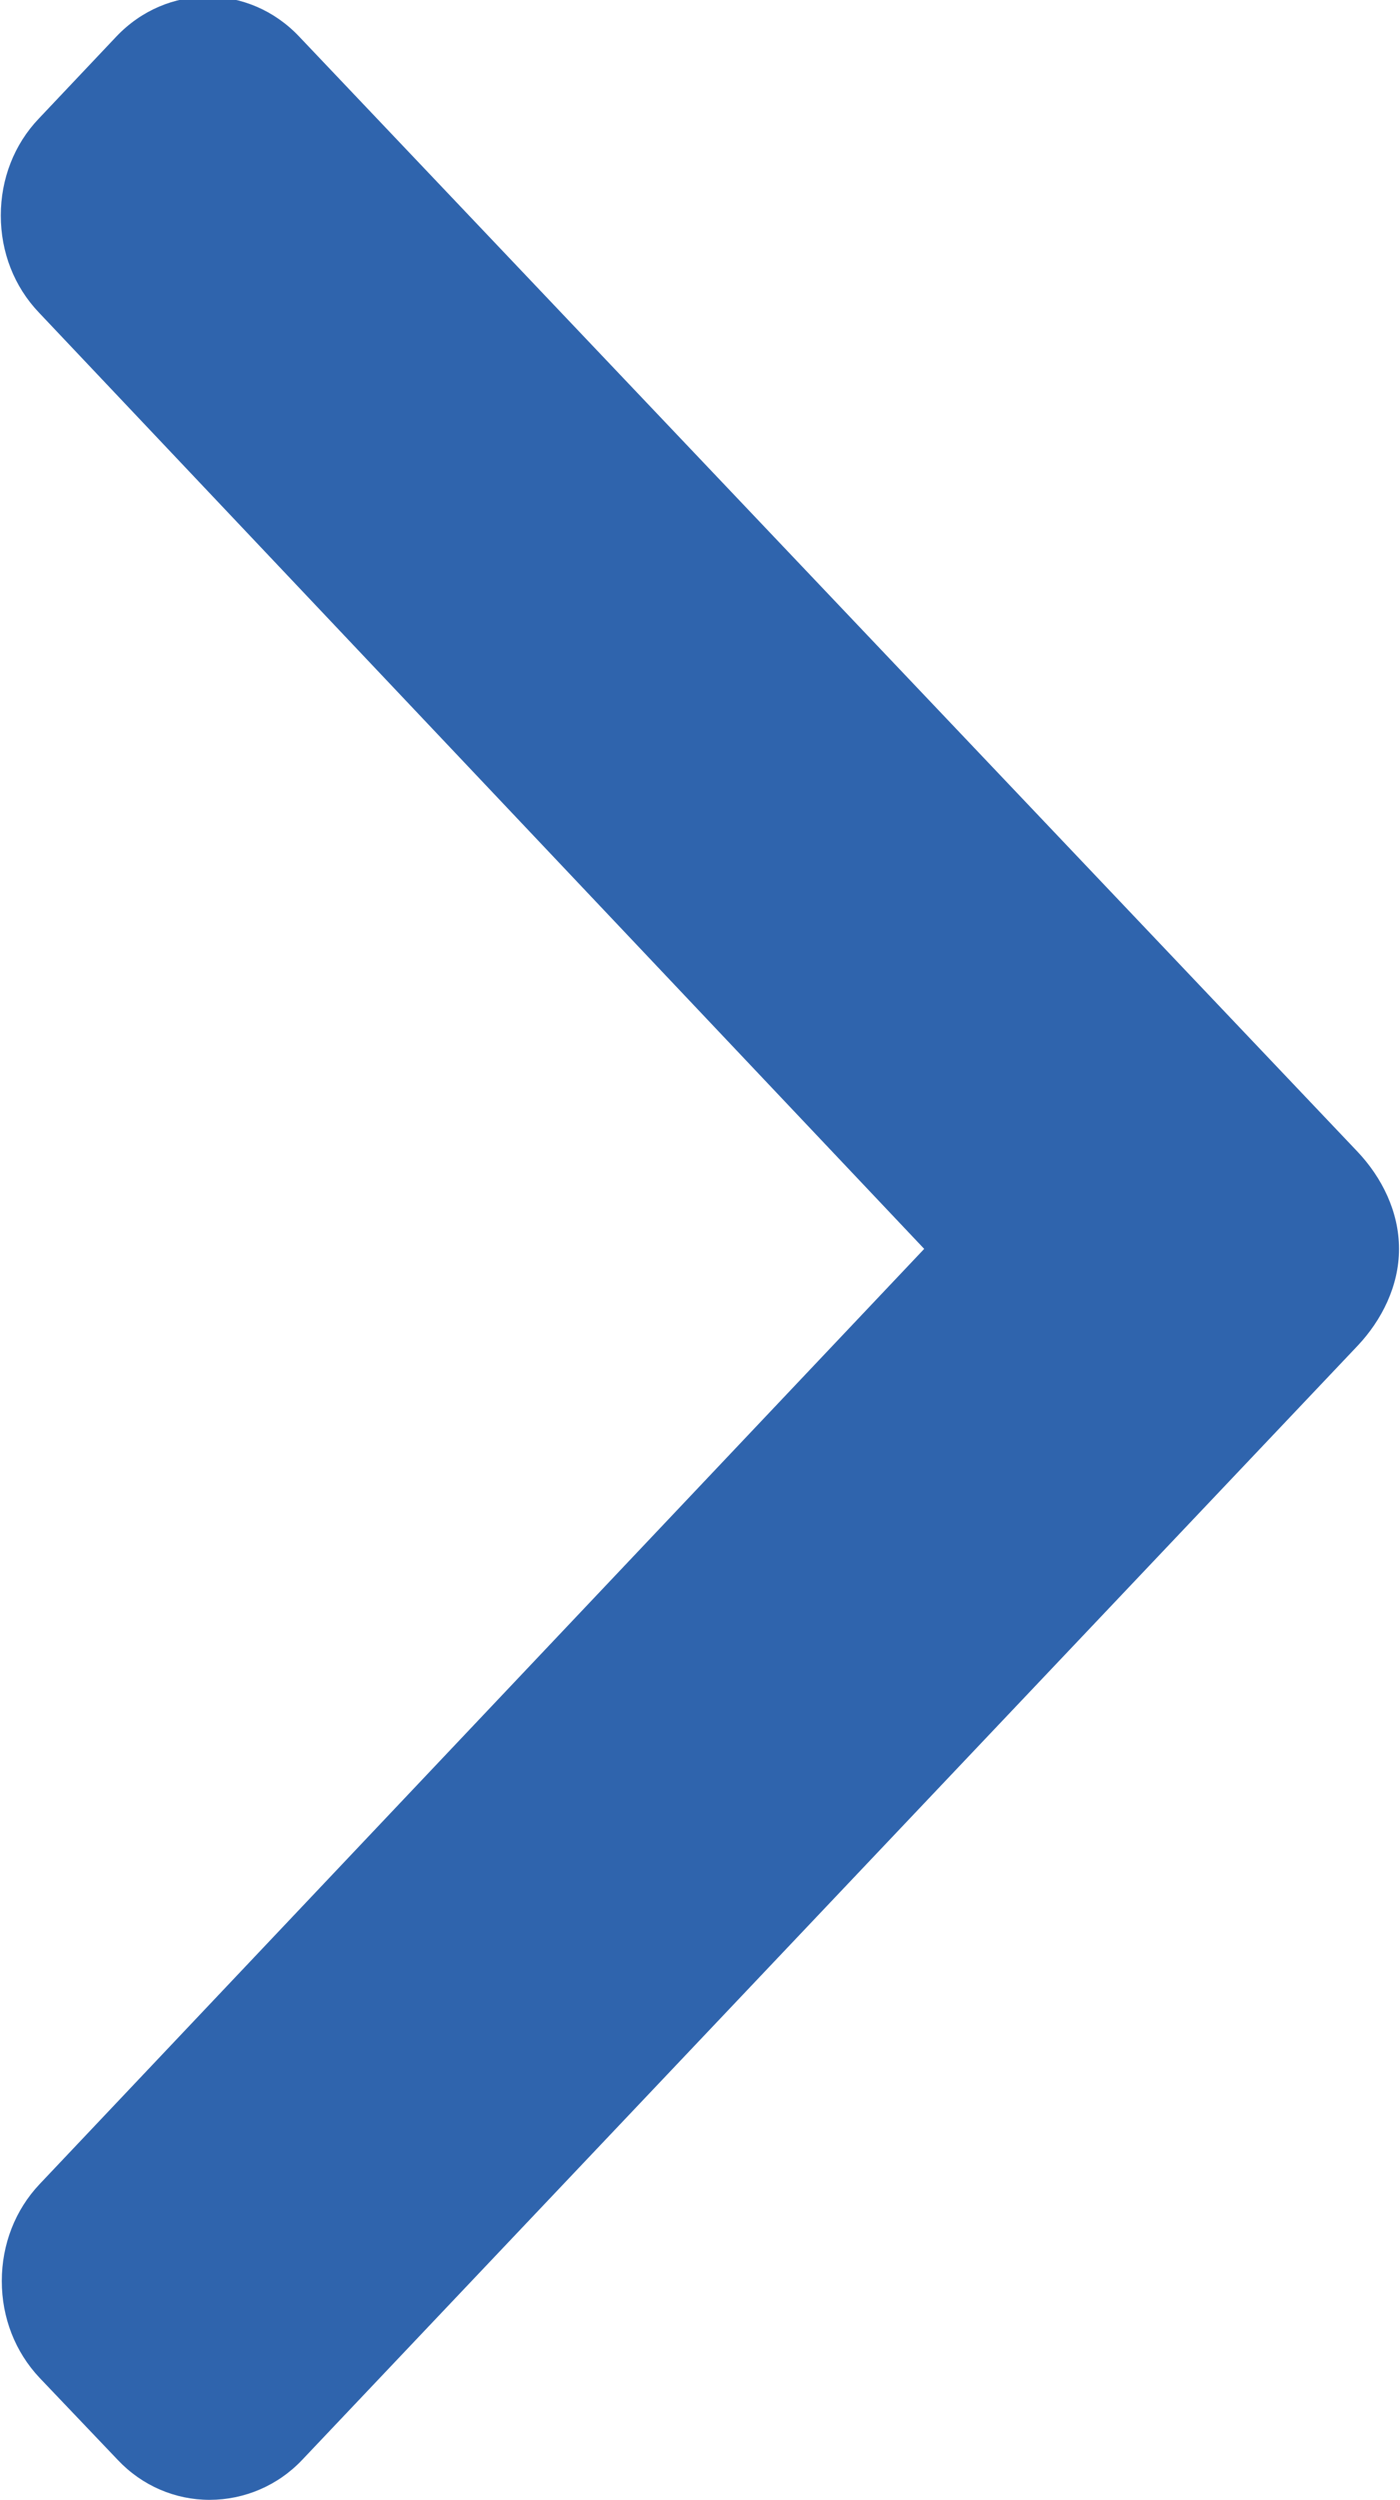<svg xmlns="http://www.w3.org/2000/svg" xmlns:xlink="http://www.w3.org/1999/xlink" preserveAspectRatio="xMidYMid" width="14" height="25" viewBox="0 0 14 25">
  <defs>
    <style>
      .cls-1 {
        fill: #2f64ad;
        fill-rule: evenodd;
      }
    </style>
  </defs>
  <path d="M1.177,24.597 L0.396,23.777 C0.152,23.518 0.018,23.176 0.018,22.809 C0.018,22.442 0.152,22.098 0.396,21.840 L9.242,12.488 L0.387,3.123 C0.142,2.865 0.008,2.522 0.008,2.155 C0.008,1.789 0.142,1.444 0.387,1.187 L1.162,0.367 C1.667,-0.167 2.489,-0.167 2.993,0.367 L13.575,11.516 C13.819,11.774 13.990,12.117 13.990,12.486 L13.990,12.491 C13.990,12.857 13.818,13.201 13.575,13.458 L3.022,24.597 C2.778,24.855 2.444,24.996 2.097,24.997 C1.750,24.997 1.420,24.855 1.177,24.597 Z" class="cls-1"/>
</svg>
